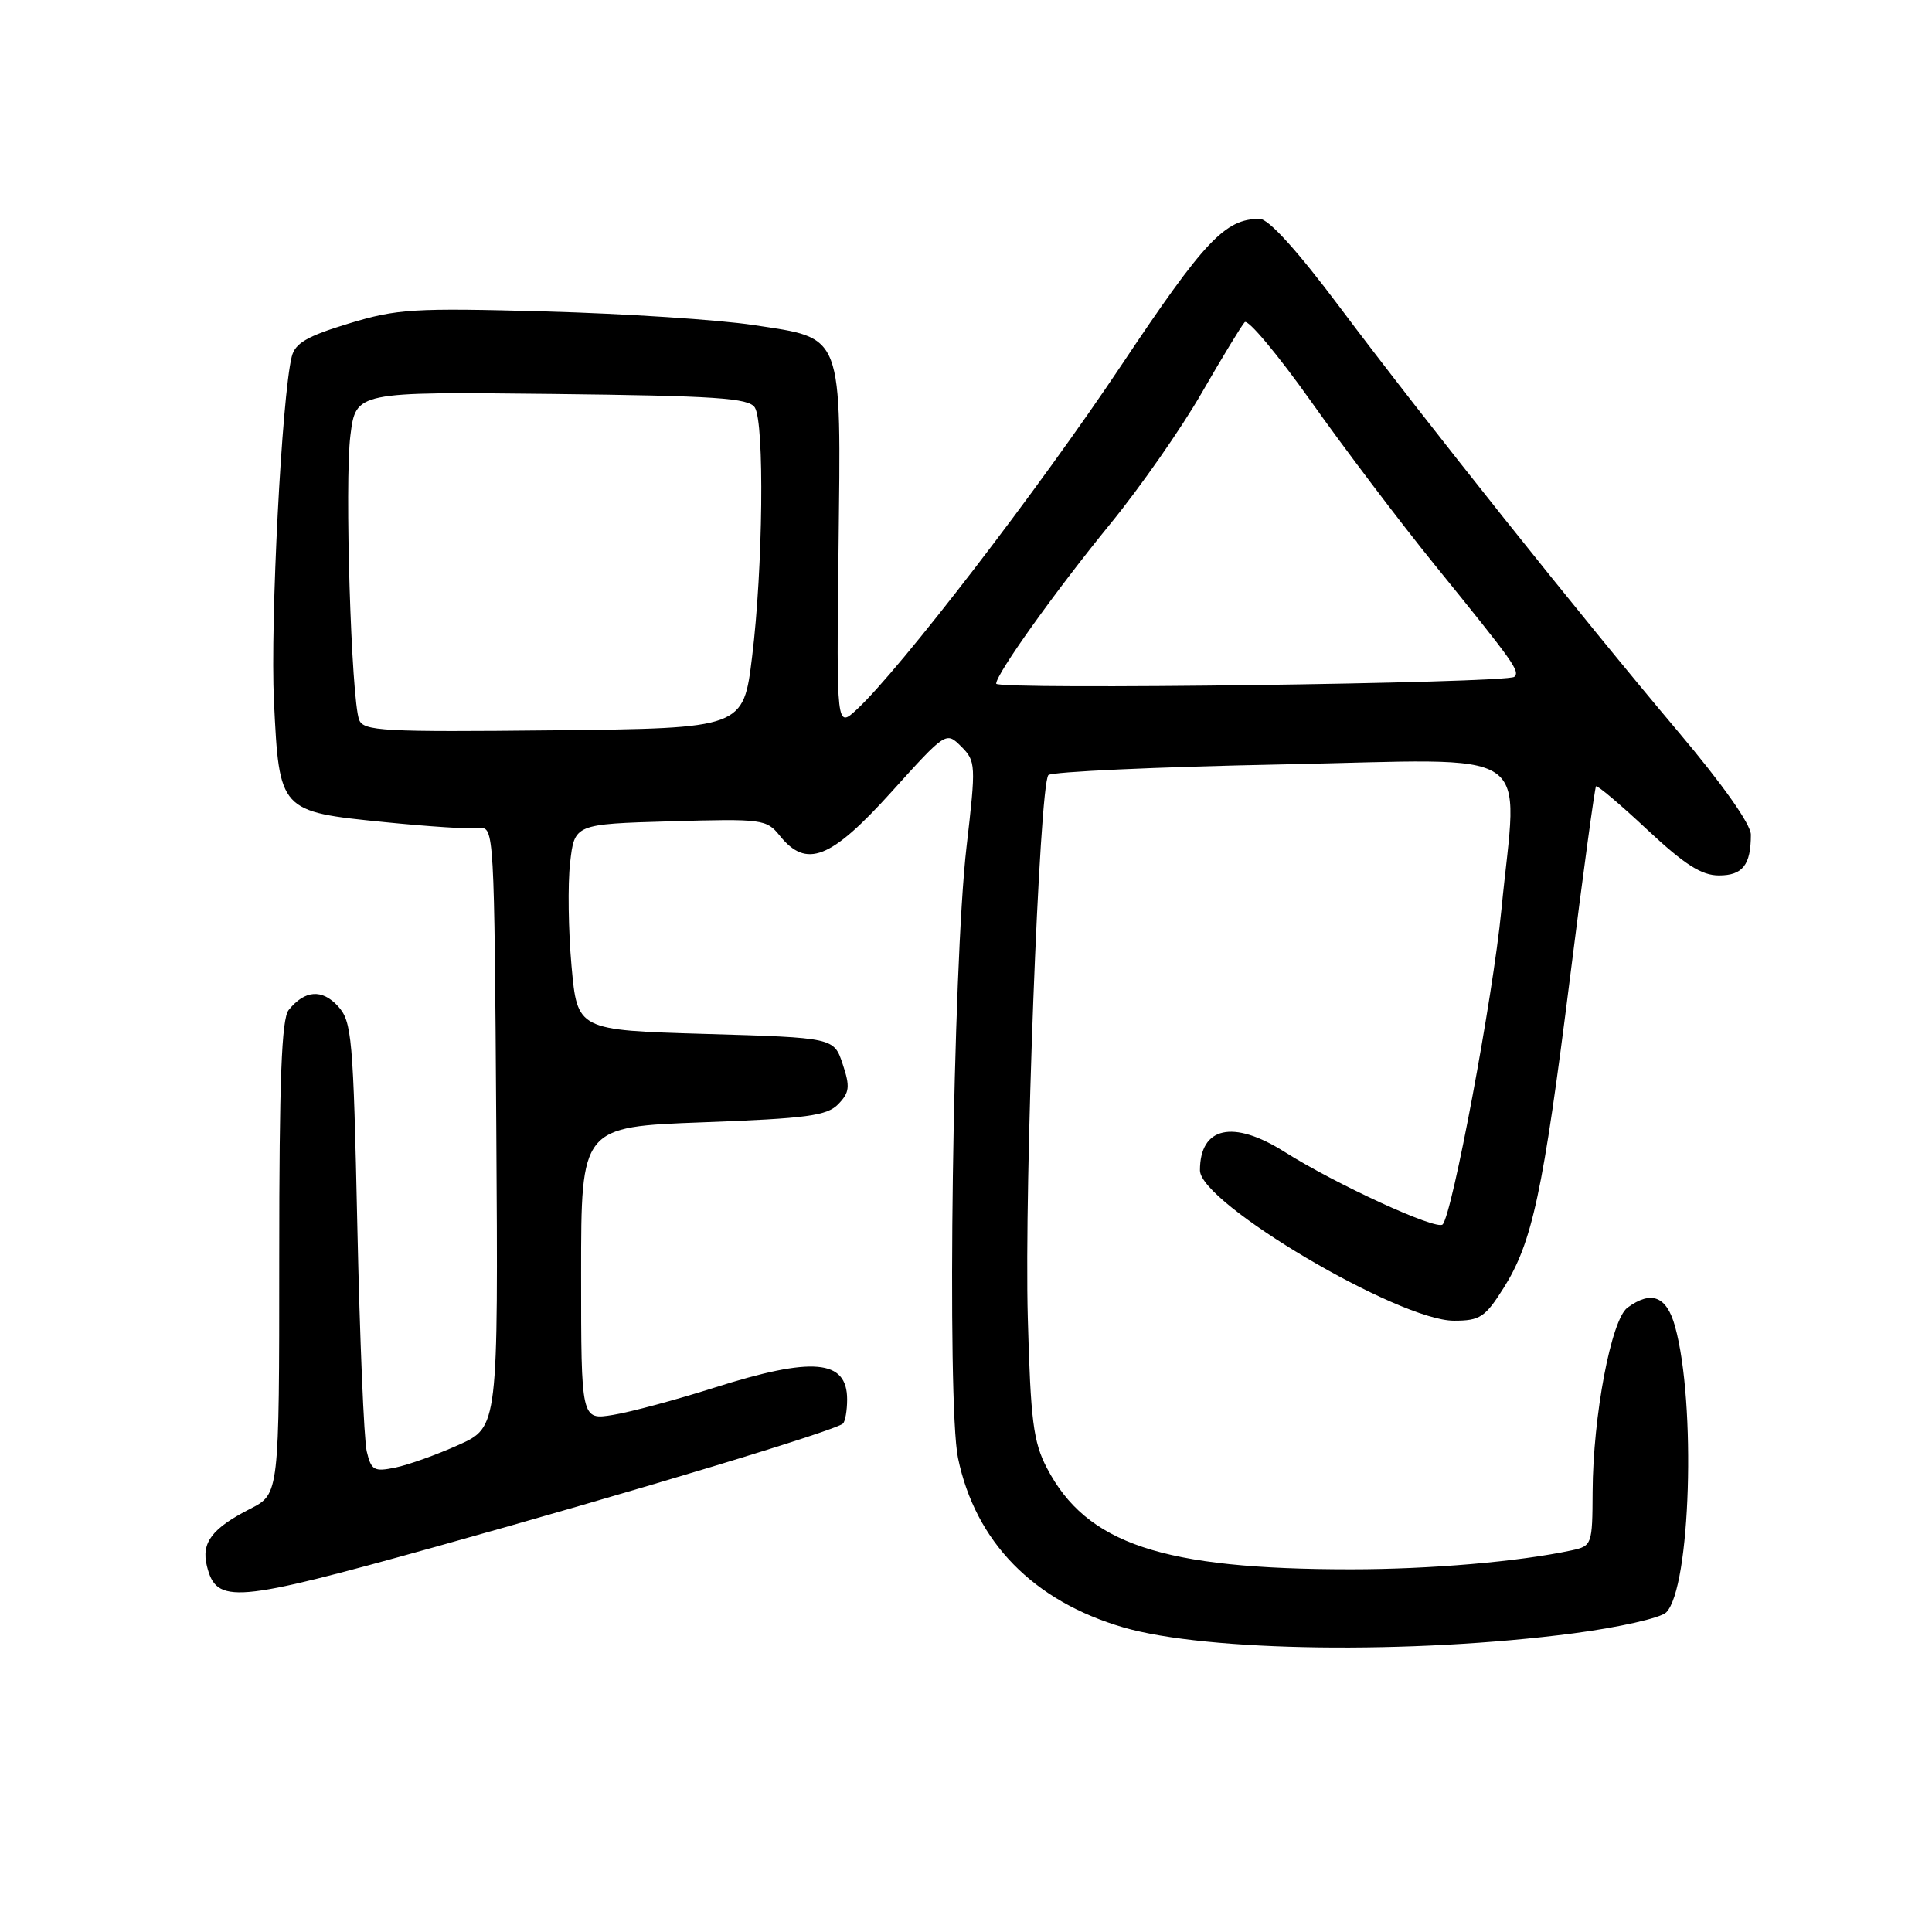 <?xml version="1.0" encoding="UTF-8" standalone="no"?>
<!DOCTYPE svg PUBLIC "-//W3C//DTD SVG 1.1//EN" "http://www.w3.org/Graphics/SVG/1.1/DTD/svg11.dtd" >
<svg xmlns="http://www.w3.org/2000/svg" xmlns:xlink="http://www.w3.org/1999/xlink" version="1.1" viewBox="0 0 256 256">
 <g >
 <path fill="currentColor"
d=" M 208.47 216.43 C 214.50 215.64 220.04 214.39 220.78 213.65 C 224.01 210.42 224.77 185.92 221.95 175.75 C 220.84 171.75 218.82 170.95 215.65 173.27 C 213.50 174.84 211.08 187.60 211.03 197.67 C 211.00 204.67 210.94 204.85 208.25 205.43 C 201.25 206.93 189.51 207.94 179.00 207.94 C 154.01 207.94 143.95 204.58 138.71 194.50 C 136.92 191.08 136.56 188.22 136.19 174.66 C 135.70 156.91 137.72 103.94 138.92 102.70 C 139.35 102.26 153.27 101.62 169.85 101.29 C 204.27 100.60 201.08 98.49 198.94 120.58 C 197.82 132.13 192.43 160.97 191.15 162.25 C 190.35 163.05 177.03 156.94 170.18 152.61 C 163.39 148.33 159.00 149.30 159.00 155.08 C 159.00 159.42 185.34 175.00 192.66 175.00 C 196.10 175.00 196.79 174.54 199.22 170.69 C 203.04 164.64 204.46 158.03 208.04 129.50 C 209.76 115.75 211.32 104.36 211.48 104.19 C 211.65 104.02 214.71 106.60 218.27 109.94 C 223.24 114.58 225.46 116.00 227.77 116.00 C 230.91 116.00 232.00 114.61 232.00 110.60 C 232.00 109.23 228.27 103.94 222.35 96.93 C 209.68 81.92 188.58 55.46 177.56 40.75 C 171.93 33.23 168.10 29.00 166.92 29.00 C 162.33 29.00 159.64 31.84 148.58 48.41 C 137.68 64.75 119.26 88.70 113.54 94.00 C 110.84 96.50 110.84 96.50 111.11 72.86 C 111.44 43.79 111.86 44.90 99.84 43.07 C 95.25 42.37 82.88 41.56 72.35 41.27 C 54.80 40.79 52.61 40.92 46.21 42.87 C 40.71 44.54 39.10 45.47 38.66 47.25 C 37.34 52.53 35.80 82.41 36.30 92.90 C 37.01 107.53 37.02 107.54 51.00 108.94 C 56.78 109.52 62.40 109.88 63.50 109.75 C 65.47 109.50 65.50 110.16 65.76 149.30 C 66.02 189.10 66.02 189.10 60.76 191.46 C 57.87 192.76 54.09 194.11 52.38 194.46 C 49.56 195.04 49.19 194.83 48.59 192.30 C 48.23 190.76 47.67 177.35 47.35 162.50 C 46.81 137.38 46.63 135.35 44.78 133.32 C 42.66 131.01 40.38 131.19 38.25 133.83 C 37.31 135.00 37.00 143.13 37.00 166.67 C 37.00 197.96 37.00 197.96 33.18 199.91 C 28.08 202.51 26.64 204.41 27.42 207.52 C 28.69 212.60 31.03 212.40 57.68 204.97 C 84.28 197.55 110.81 189.52 111.70 188.63 C 112.00 188.33 112.25 186.89 112.25 185.43 C 112.25 180.13 107.69 179.73 94.60 183.89 C 89.60 185.48 83.59 187.10 81.25 187.48 C 77.00 188.18 77.00 188.18 77.00 168.74 C 77.00 149.31 77.00 149.31 93.17 148.71 C 106.94 148.20 109.60 147.84 111.08 146.30 C 112.57 144.76 112.66 143.99 111.66 141.00 C 110.50 137.50 110.50 137.50 93.50 137.00 C 76.50 136.50 76.50 136.50 75.73 128.00 C 75.31 123.33 75.22 117.18 75.54 114.35 C 76.12 109.20 76.12 109.20 88.81 108.83 C 101.01 108.48 101.57 108.55 103.32 110.73 C 106.85 115.12 110.06 113.86 118.10 104.96 C 125.36 96.92 125.36 96.92 127.37 98.92 C 129.31 100.86 129.33 101.33 128.07 112.22 C 126.25 127.90 125.44 185.98 126.94 193.19 C 129.24 204.30 136.92 212.16 148.86 215.64 C 159.89 218.86 187.08 219.22 208.47 216.43 Z  M 47.59 95.38 C 46.54 92.63 45.65 63.92 46.43 57.70 C 47.16 51.91 47.16 51.91 73.12 52.20 C 94.88 52.45 99.23 52.74 100.02 54.00 C 101.31 56.03 101.10 75.32 99.66 87.00 C 98.50 96.50 98.50 96.50 73.36 96.77 C 50.73 97.01 48.16 96.87 47.59 95.38 Z  M 132.00 90.59 C 132.00 89.30 139.84 78.33 147.10 69.44 C 151.06 64.60 156.52 56.78 159.23 52.07 C 161.94 47.36 164.51 43.14 164.93 42.69 C 165.36 42.25 169.31 46.98 173.72 53.19 C 178.12 59.41 185.50 69.16 190.11 74.85 C 200.72 87.94 201.41 88.92 200.66 89.68 C 199.79 90.54 132.00 91.44 132.00 90.59 Z "/>
</g>
</svg>
